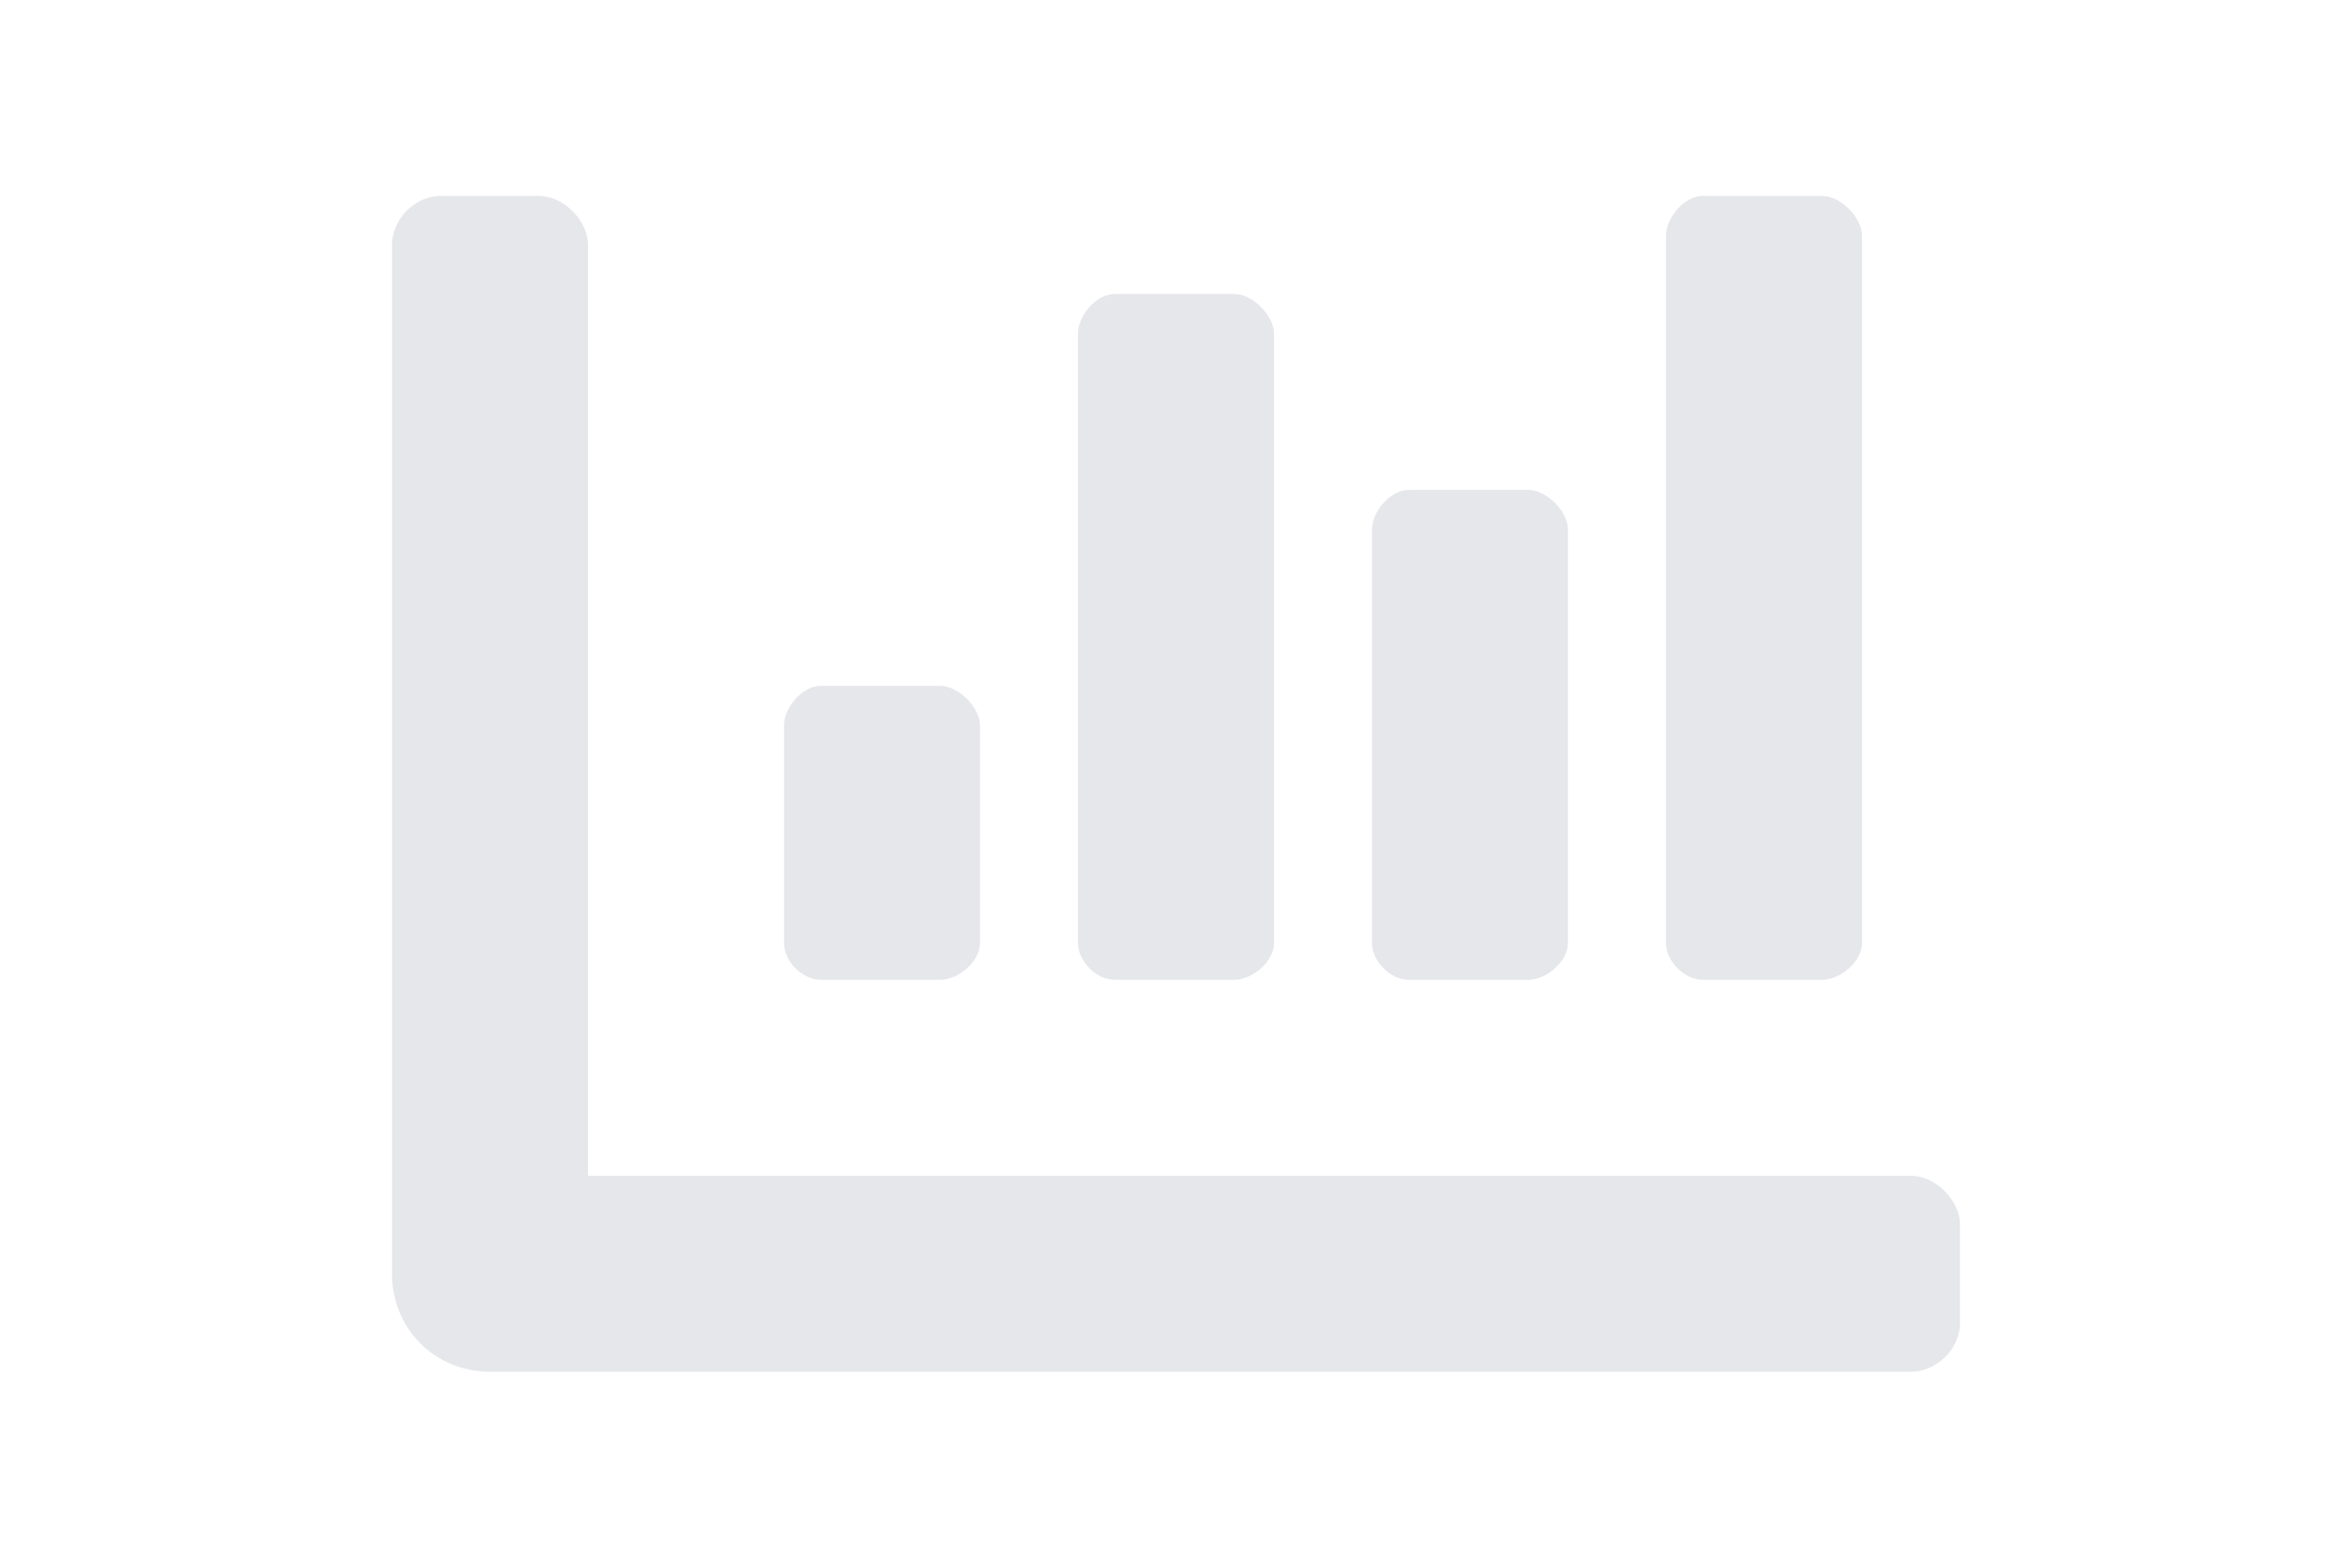 <svg width="24" height="16" viewBox="0 0 24 16" fill="none" xmlns="http://www.w3.org/2000/svg">
<path d="M14.375 10C14.188 10 14 9.812 14 9.625V5.406C14 5.219 14.188 5 14.375 5H15.594C15.781 5 16 5.219 16 5.406V9.625C16 9.812 15.781 10 15.594 10H14.375ZM17.375 10C17.188 10 17 9.812 17 9.625V2.406C17 2.219 17.188 2 17.375 2H18.594C18.781 2 19 2.219 19 2.406V9.625C19 9.812 18.781 10 18.594 10H17.375ZM8.375 10C8.188 10 8 9.812 8 9.625V7.406C8 7.219 8.188 7 8.375 7H9.594C9.781 7 10 7.219 10 7.406V9.625C10 9.812 9.781 10 9.594 10H8.375ZM11.375 10C11.188 10 11 9.812 11 9.625V3.406C11 3.219 11.188 3 11.375 3H12.594C12.781 3 13 3.219 13 3.406V9.625C13 9.812 12.781 10 12.594 10H11.375ZM19.5 12C19.75 12 20 12.25 20 12.5V13.5C20 13.781 19.75 14 19.5 14H5C4.438 14 4 13.562 4 13V2.5C4 2.25 4.219 2 4.5 2H5.5C5.75 2 6 2.25 6 2.5V12H19.5Z" fill="#E5E7EB"/>
</svg>
